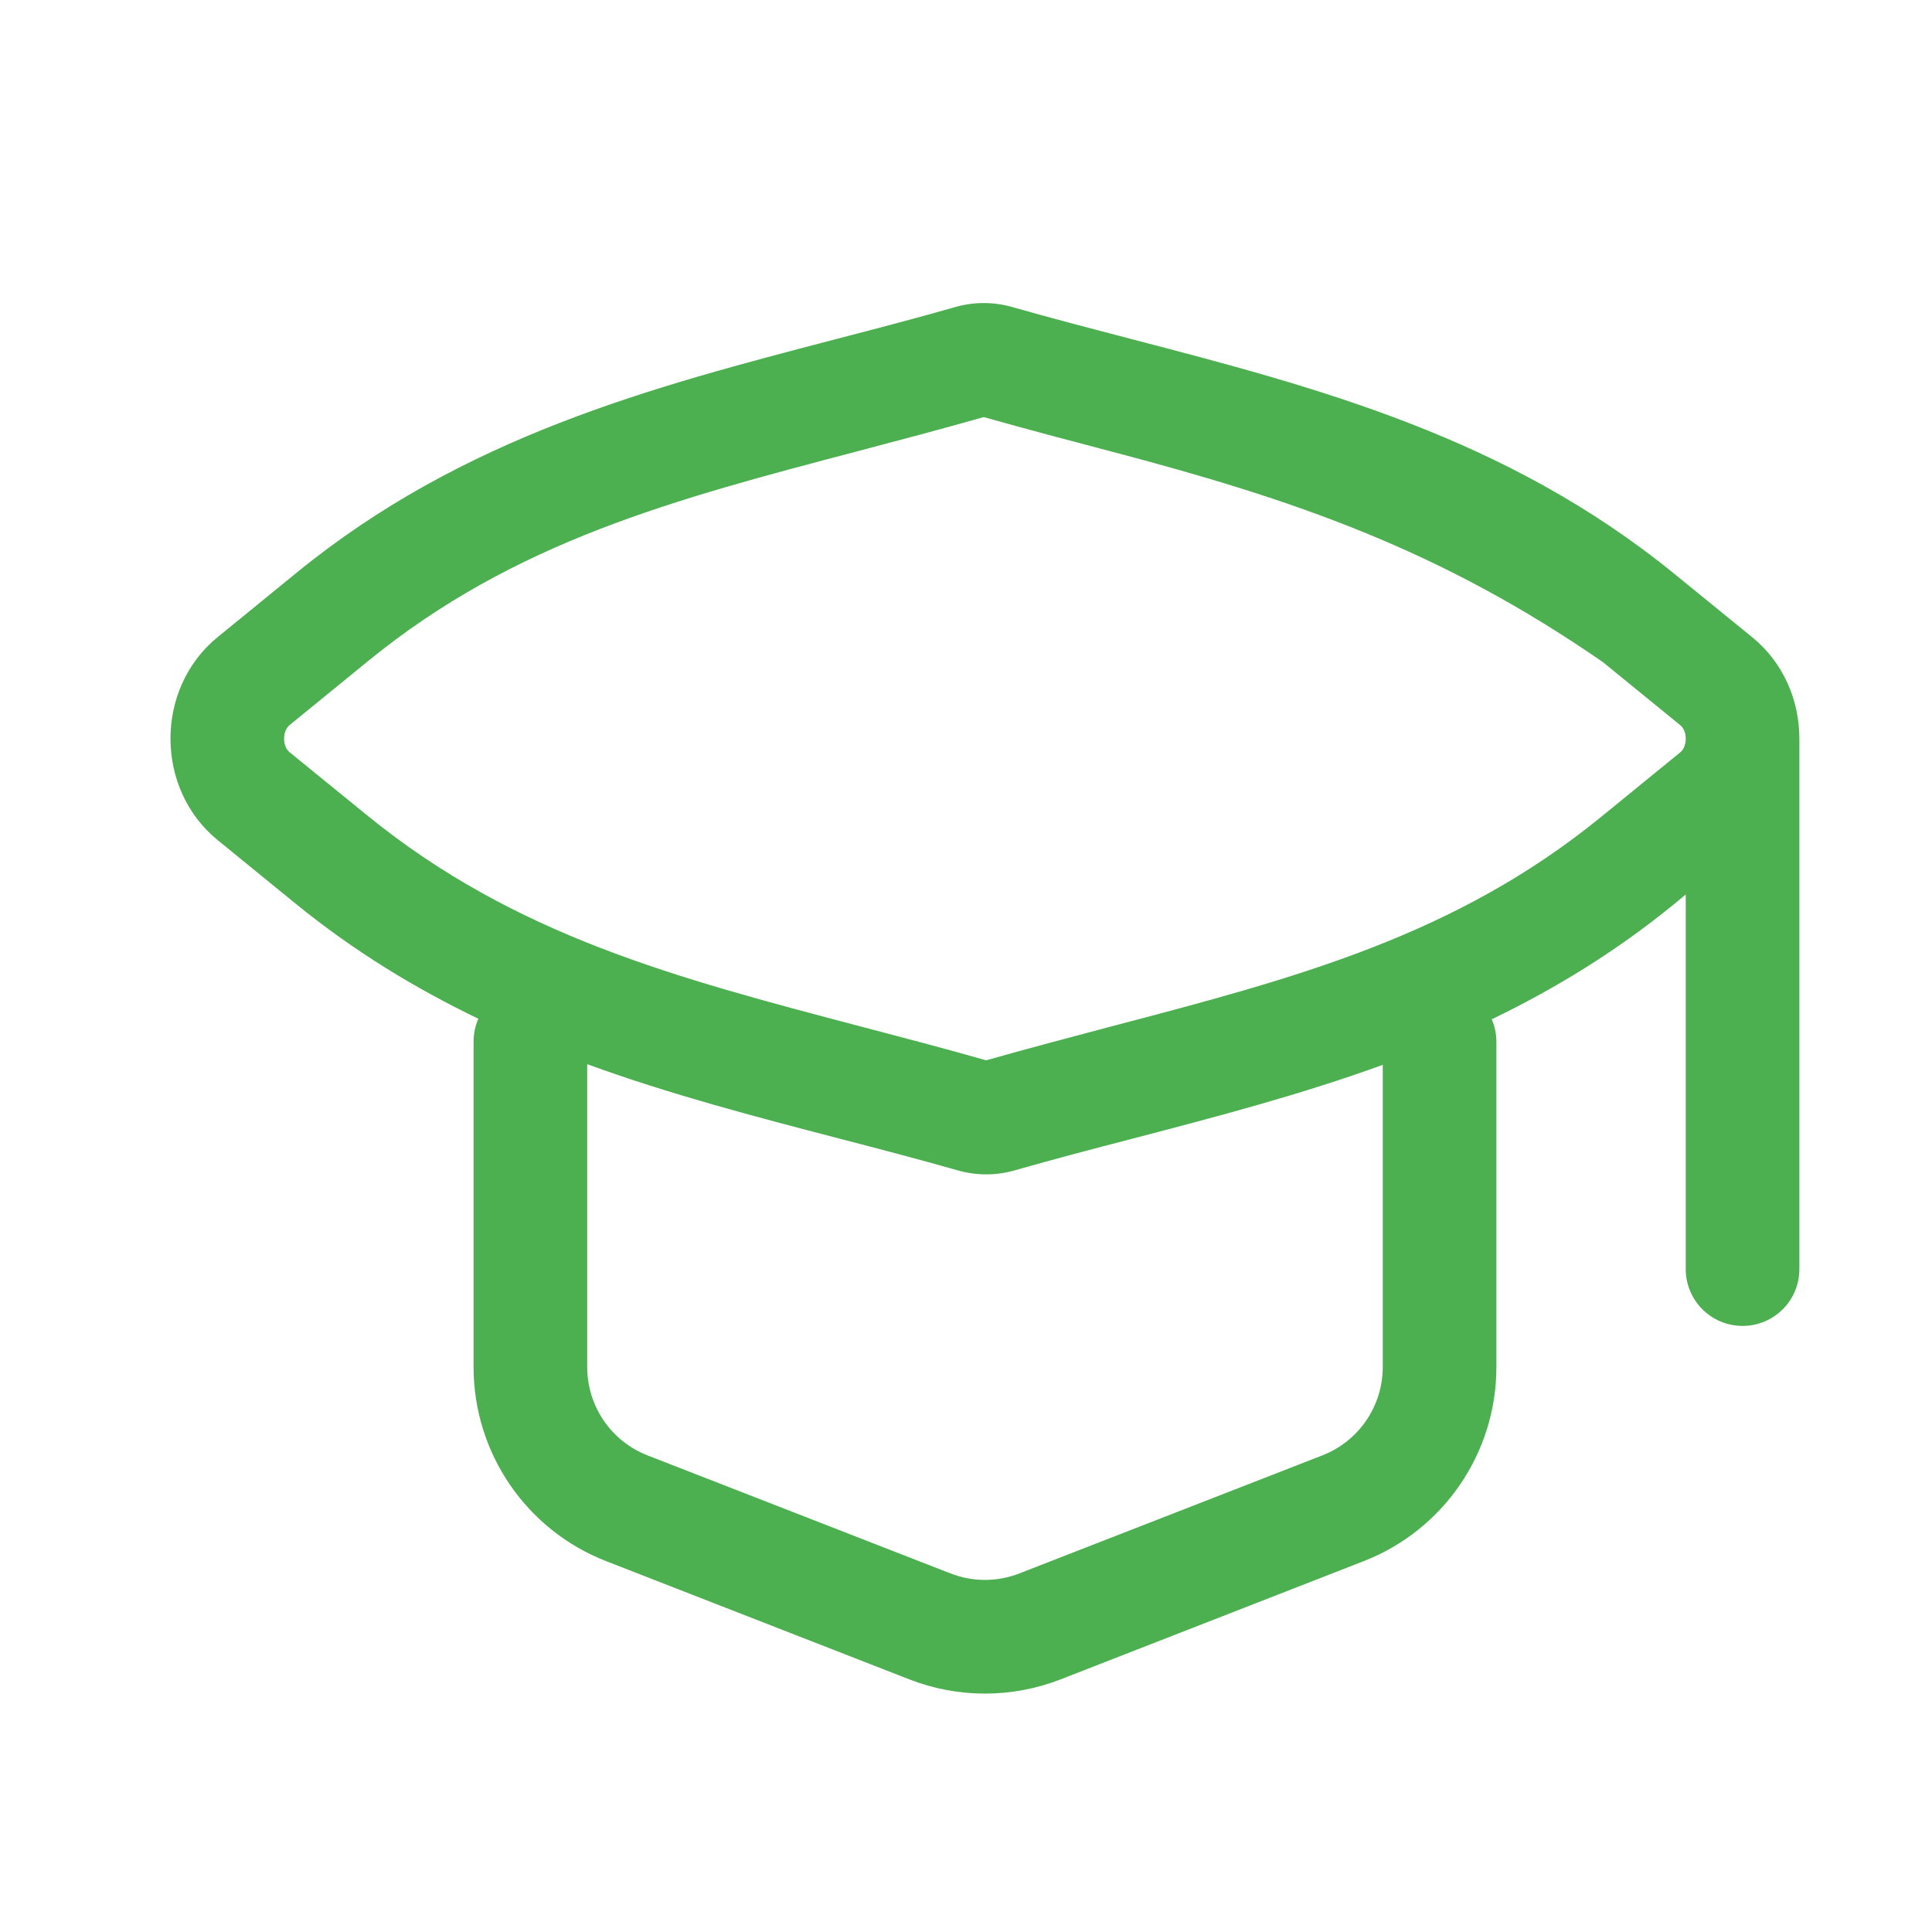 <svg width="17" height="17" viewBox="0 0 17 17" fill="none" xmlns="http://www.w3.org/2000/svg">
<g id="16/User Interface/University">
<path id="Icon" fill-rule="evenodd" clip-rule="evenodd" d="M8.408 2.701C8.57 2.655 8.741 2.655 8.904 2.701C9.249 2.799 9.597 2.89 9.946 2.981C11.587 3.409 13.253 3.843 14.735 5.051L15.418 5.607C15.695 5.832 15.833 6.166 15.833 6.5V11.167C15.833 11.443 15.61 11.667 15.333 11.667C15.057 11.667 14.833 11.443 14.833 11.167V7.871L14.725 7.96C14.211 8.379 13.675 8.704 13.126 8.969C13.152 9.029 13.167 9.096 13.167 9.167V12.029C13.167 12.785 12.703 13.463 11.999 13.737L9.333 14.777C8.904 14.944 8.429 14.944 8.001 14.777L5.334 13.737C4.63 13.463 4.167 12.785 4.167 12.029V9.167C4.167 9.094 4.182 9.026 4.209 8.964C3.656 8.698 3.116 8.371 2.598 7.949L1.916 7.393C1.362 6.942 1.361 6.058 1.915 5.606L2.609 5.04C4.08 3.839 5.735 3.407 7.363 2.982C7.713 2.891 8.062 2.8 8.408 2.701ZM14.833 6.5C14.833 6.44 14.809 6.401 14.786 6.382L14.104 5.826C12.667 4.833 11.386 4.395 9.76 3.968C9.402 3.874 9.035 3.777 8.656 3.67C8.276 3.778 7.907 3.875 7.548 3.97C5.935 4.394 4.529 4.764 3.241 5.815L2.547 6.381C2.524 6.4 2.5 6.439 2.5 6.5C2.5 6.56 2.524 6.599 2.547 6.618L3.23 7.174C4.529 8.232 5.947 8.604 7.573 9.032C7.931 9.126 8.299 9.222 8.677 9.33C9.058 9.222 9.427 9.125 9.785 9.03C11.399 8.606 12.805 8.236 14.092 7.185L14.786 6.619C14.809 6.6 14.833 6.56 14.833 6.5ZM9.97 10.018C10.704 9.826 11.442 9.633 12.167 9.37V12.029C12.167 12.373 11.956 12.681 11.636 12.806L8.969 13.845C8.775 13.921 8.559 13.921 8.364 13.845L5.697 12.806C5.377 12.681 5.167 12.373 5.167 12.029V9.364C5.899 9.631 6.646 9.826 7.387 10.019C7.737 10.11 8.085 10.201 8.43 10.299C8.592 10.345 8.763 10.345 8.926 10.299C9.271 10.2 9.62 10.109 9.97 10.018Z" fill="#4CAF50"/>
</g>
</svg>

